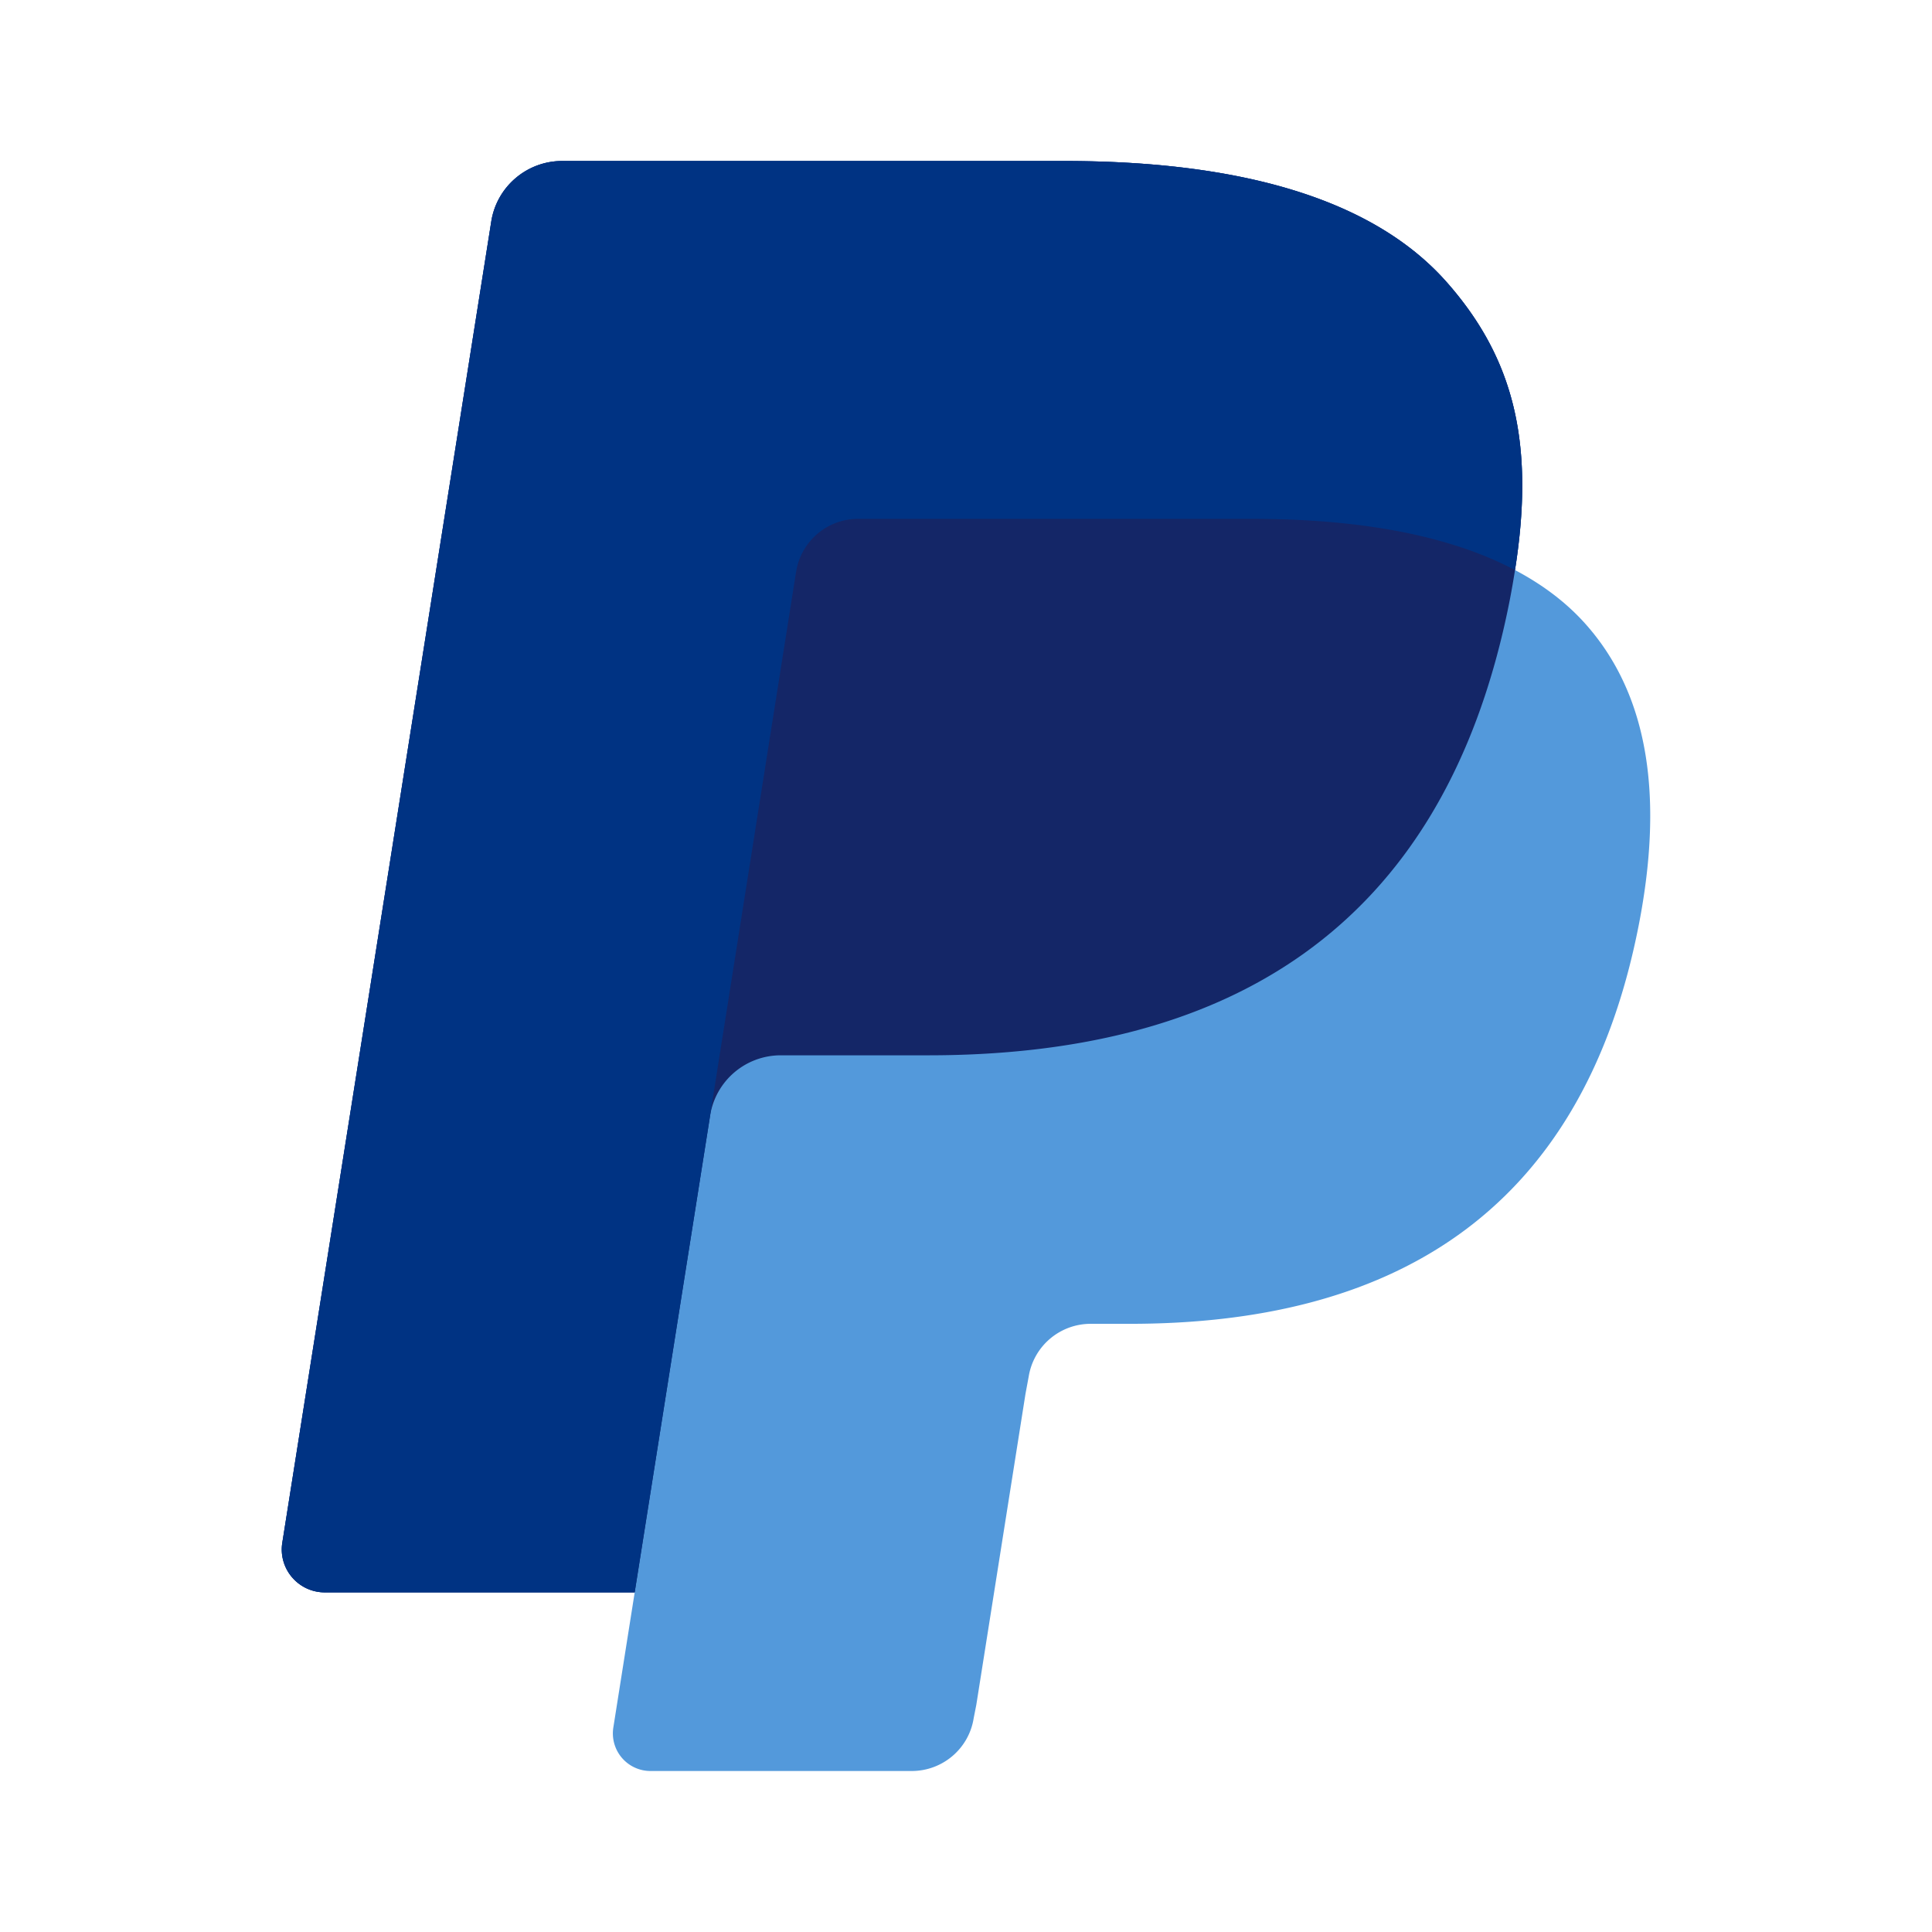 <svg xmlns="http://www.w3.org/2000/svg" width="48" height="48" viewBox="0 0 48 48">
    <g fill="none" fill-rule="evenodd">
        <path fill="#5399DB" d="M37.64 14.163c.489-3.112-.003-5.23-1.691-7.146C34.089 4.905 30.733 4 26.437 4h-12.47c-.877 0-1.624.637-1.761 1.502L7.014 38.329a1.067 1.067 0 0 0 1.057 1.233h7.698l-.531 3.359A.934.934 0 0 0 16.162 44h6.489c.768 0 1.422-.557 1.54-1.313l.065-.33 1.222-7.727.079-.426a1.559 1.559 0 0 1 1.542-1.314h.97c6.286 0 11.208-2.547 12.646-9.91.6-3.077.29-5.646-1.3-7.451-.48-.546-1.078-.998-1.775-1.366"/>
        <path fill="#142667" d="M37.64 14.163c.489-3.112-.003-5.23-1.691-7.146C34.089 4.905 30.733 4 26.437 4h-12.47c-.877 0-1.624.637-1.761 1.502L7.014 38.329a1.067 1.067 0 0 0 1.057 1.233h7.698l1.934-12.225-.061.383a1.776 1.776 0 0 1 1.756-1.501h3.659c7.186 0 12.812-2.91 14.456-11.328.048-.25.09-.491.127-.728"/>
        <path fill="#003383" d="M19.78 14.204a1.557 1.557 0 0 1 1.541-1.313h9.773c1.16 0 2.24.075 3.225.234.282.045.557.097.823.156a12.236 12.236 0 0 1 1.147.313c.484.16.935.35 1.35.569.49-3.112-.003-5.23-1.69-7.146C34.09 4.905 30.731 4 26.435 4H13.967c-.877 0-1.625.637-1.762 1.502L7.013 38.329c-.103.648.4 1.233 1.058 1.233h7.697l1.934-12.225 2.077-13.133z"/>
    </g>
</svg>
